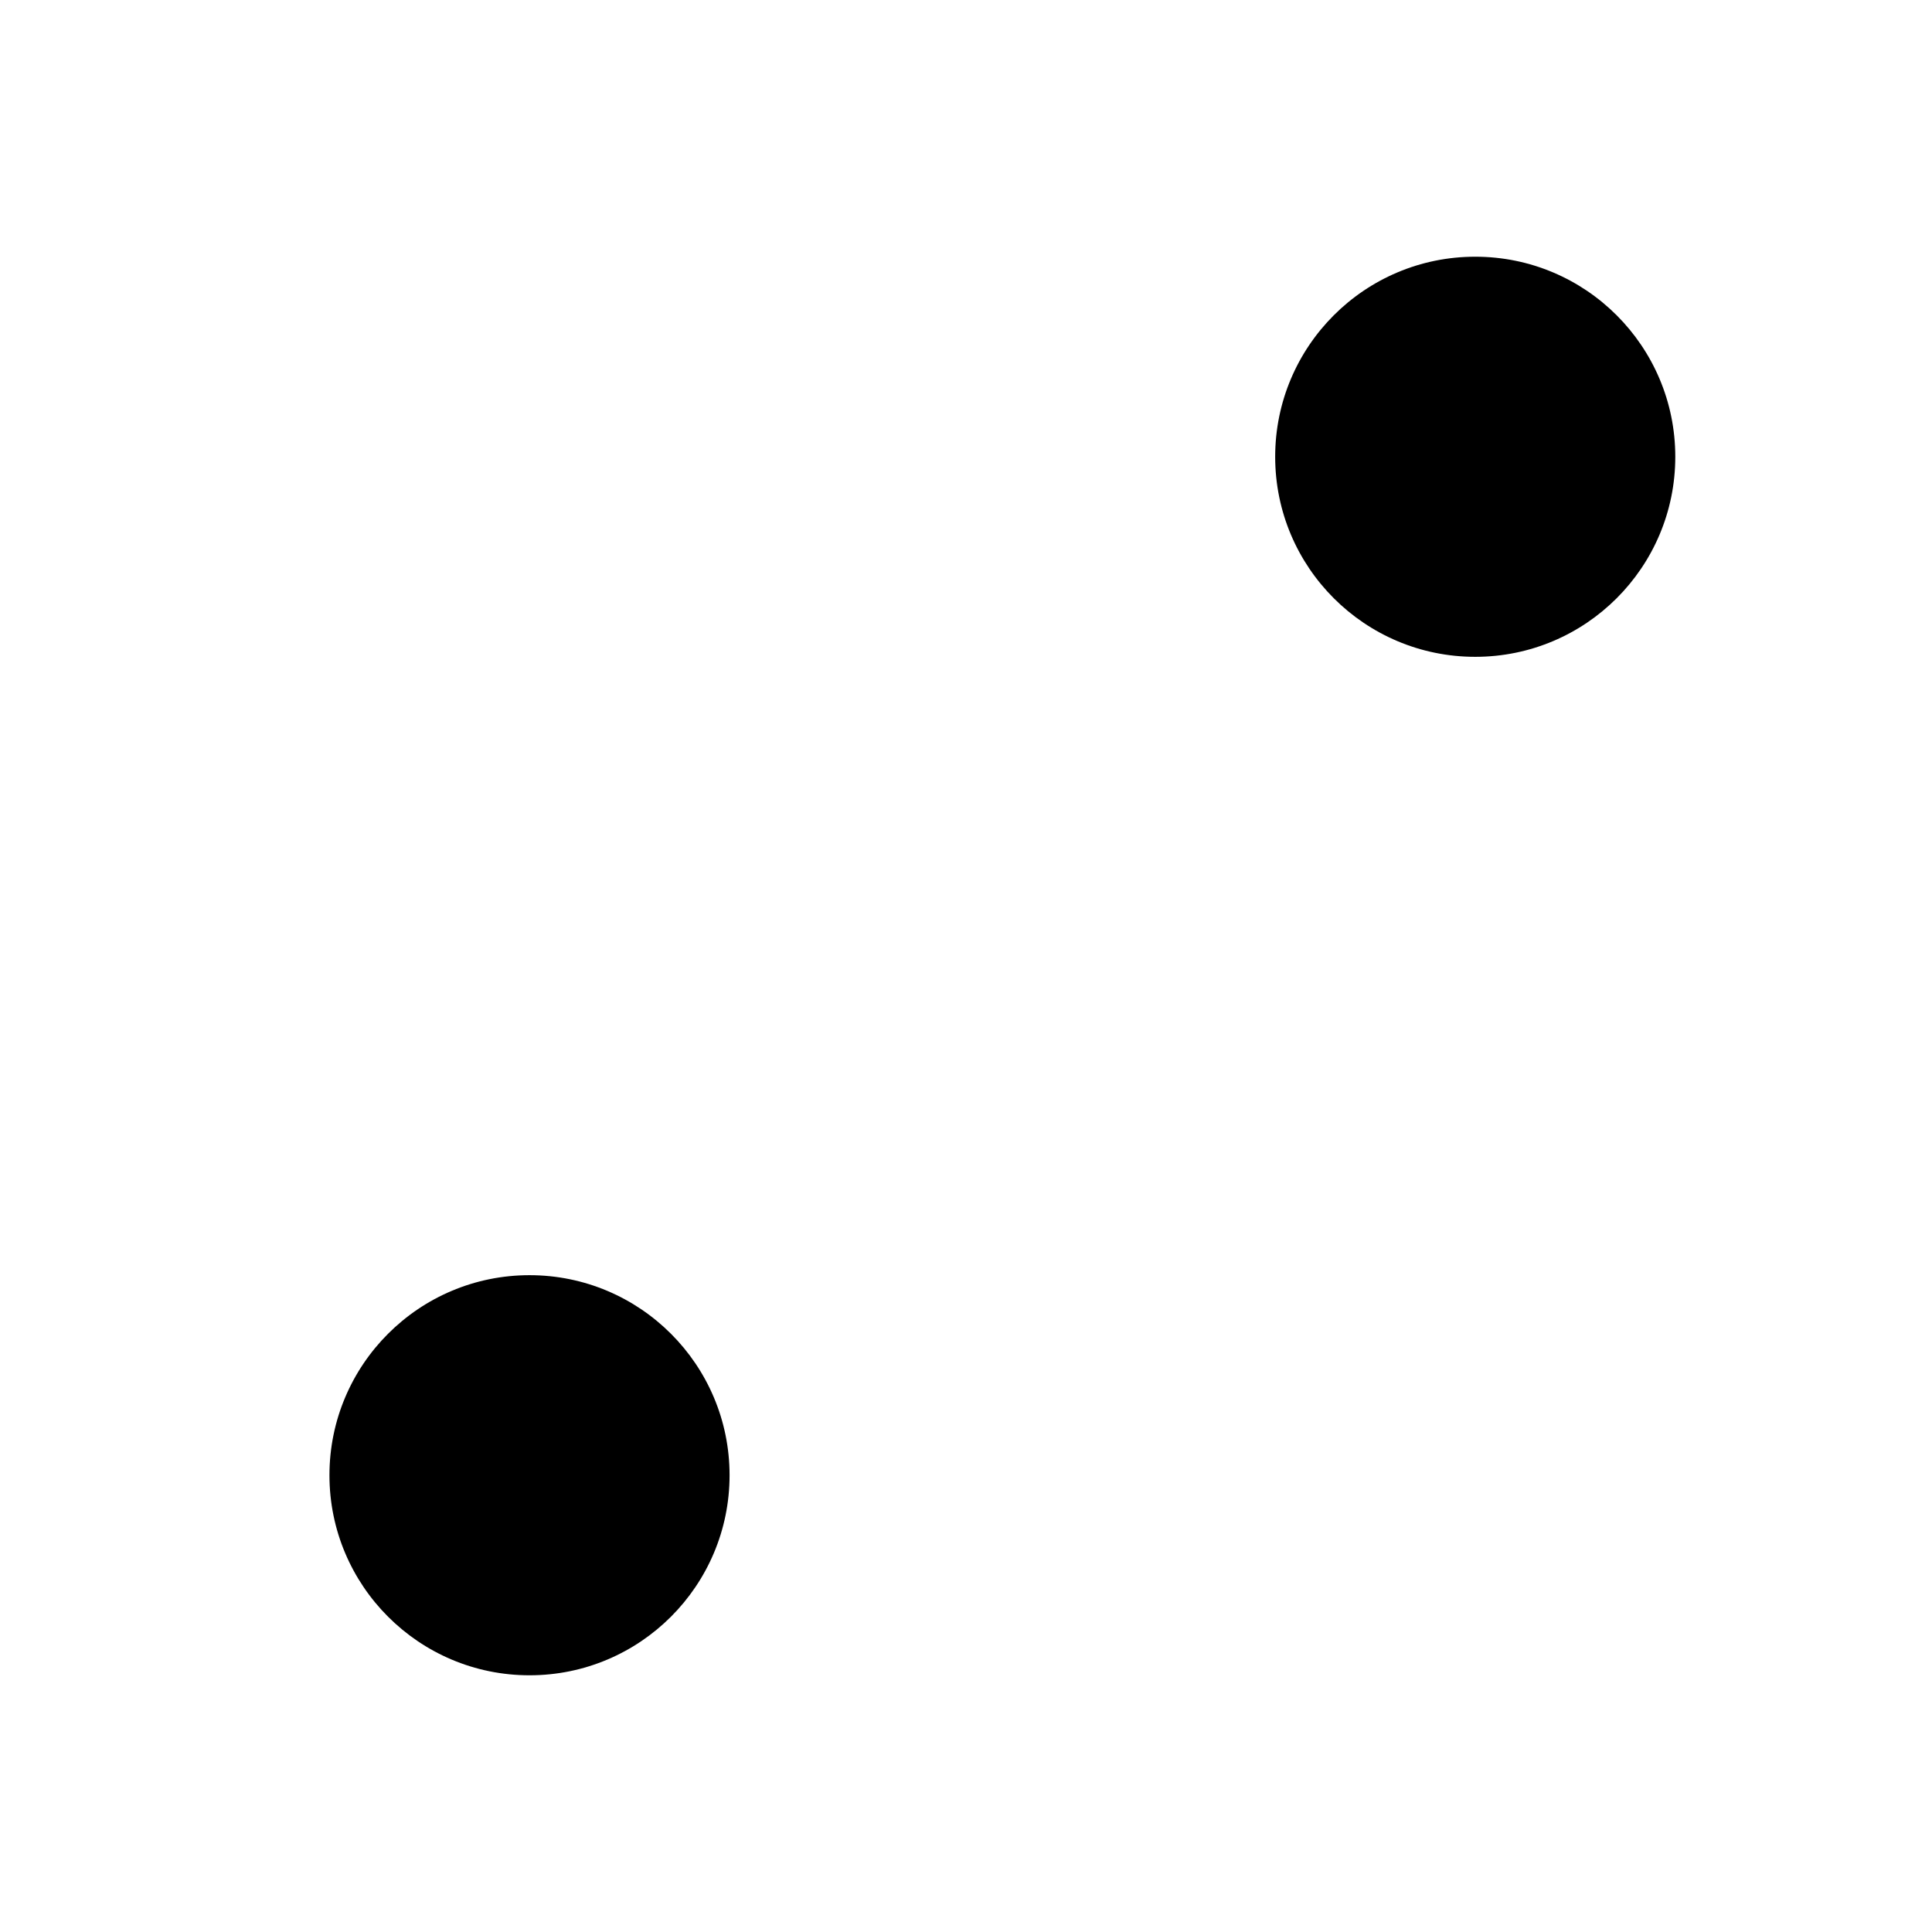<?xml version="1.0" encoding="UTF-8" standalone="no"?>
<svg
   xmlns:dc="http://purl.org/dc/elements/1.1/"
   xmlns:cc="http://creativecommons.org/ns#"
   xmlns:rdf="http://www.w3.org/1999/02/22-rdf-syntax-ns#"
   xmlns:svg="http://www.w3.org/2000/svg"
   xmlns="http://www.w3.org/2000/svg"
   xmlns:sodipodi="http://sodipodi.sourceforge.net/DTD/sodipodi-0.dtd"
   xmlns:inkscape="http://www.inkscape.org/namespaces/inkscape"
   xml:space="preserve"
   width="169px"
   height="169px"
   version="1.1"
   shape-rendering="geometricPrecision"
   text-rendering="geometricPrecision"
   image-rendering="optimizeQuality"
   fill-rule="evenodd"
   clip-rule="evenodd"
   viewBox="0 0 104.906 104.906"
   id="svg47"
   sodipodi:docname="die2.svg"
   inkscape:version="1.0.2-2 (e86c870879, 2021-01-15)"><defs
   id="defs51">
  
  
  
  
 </defs><sodipodi:namedview
   pagecolor="#ffffff"
   bordercolor="#666666"
   borderopacity="1"
   objecttolerance="10"
   gridtolerance="10"
   guidetolerance="10"
   inkscape:pageopacity="0"
   inkscape:pageshadow="2"
   inkscape:window-width="3840"
   inkscape:window-height="2066"
   id="namedview49"
   showgrid="false"
   inkscape:zoom="5.964497"
   inkscape:cx="84.5"
   inkscape:cy="84.5"
   inkscape:window-x="3829"
   inkscape:window-y="-11"
   inkscape:window-maximized="1"
   inkscape:current-layer="svg47" />
 <circle
   fill="#000000"
   cx="28.752"
   cy="80.104"
   r="10.863"
   id="circle39" /><g
   id="_2395113768368">
   <circle
   fill="#000000"
   cx="80.104"
   cy="24.802"
   r="10.863"
   id="circle41" />
  </g>
</svg>
